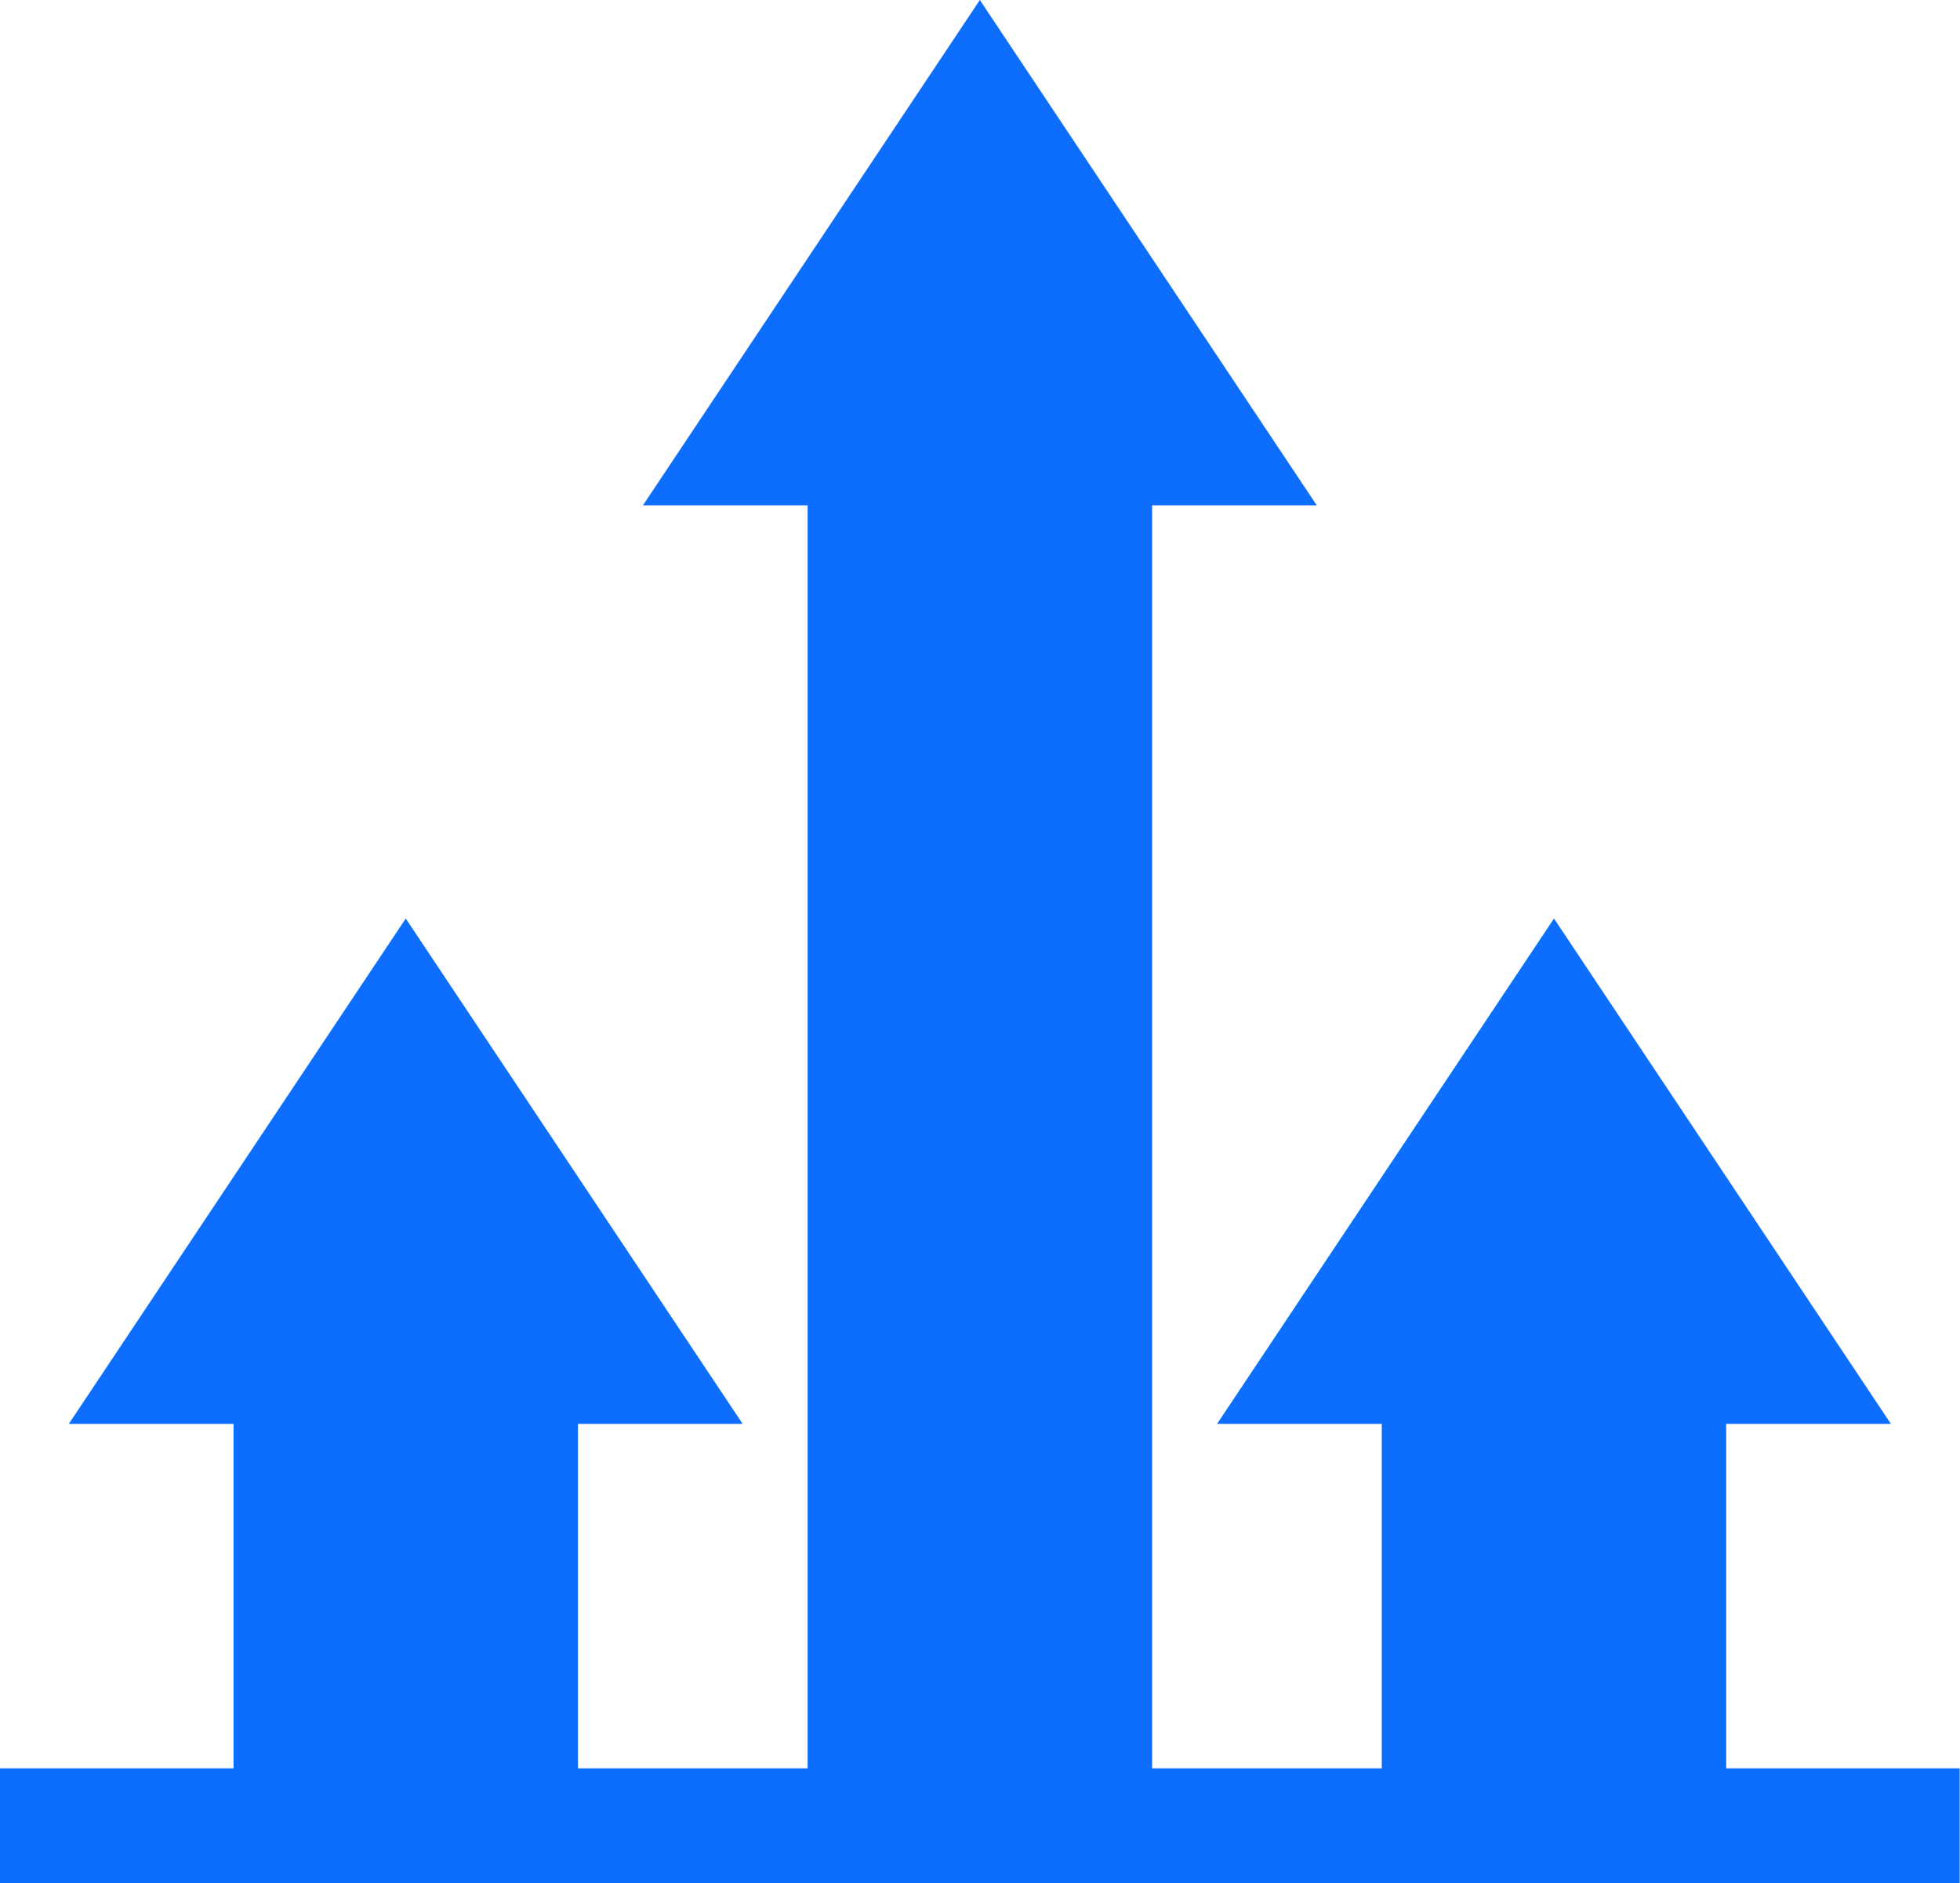 <svg xmlns="http://www.w3.org/2000/svg" id="Capa_1" data-name="Capa 1" viewBox="0 0 512 491.96"><defs><style> .cls-1 {        fill: #0d6efd;        stroke-width: 0px;      } </style></defs><path class="cls-1" d="m450.93,461.97v-89.99h43.02l-88.01-132.02-88.01,132.02h43.02v89.99h-59.99V132.02h43.02L255.96,0l-88.01,132.02h43.02v329.95h-59.99v-89.99h43.02l-88.01-132.02L17.98,371.98h43.02v89.99H0v30c6.24,0,519.37,0,511.92,0v-30h-60.99Z"/></svg>
